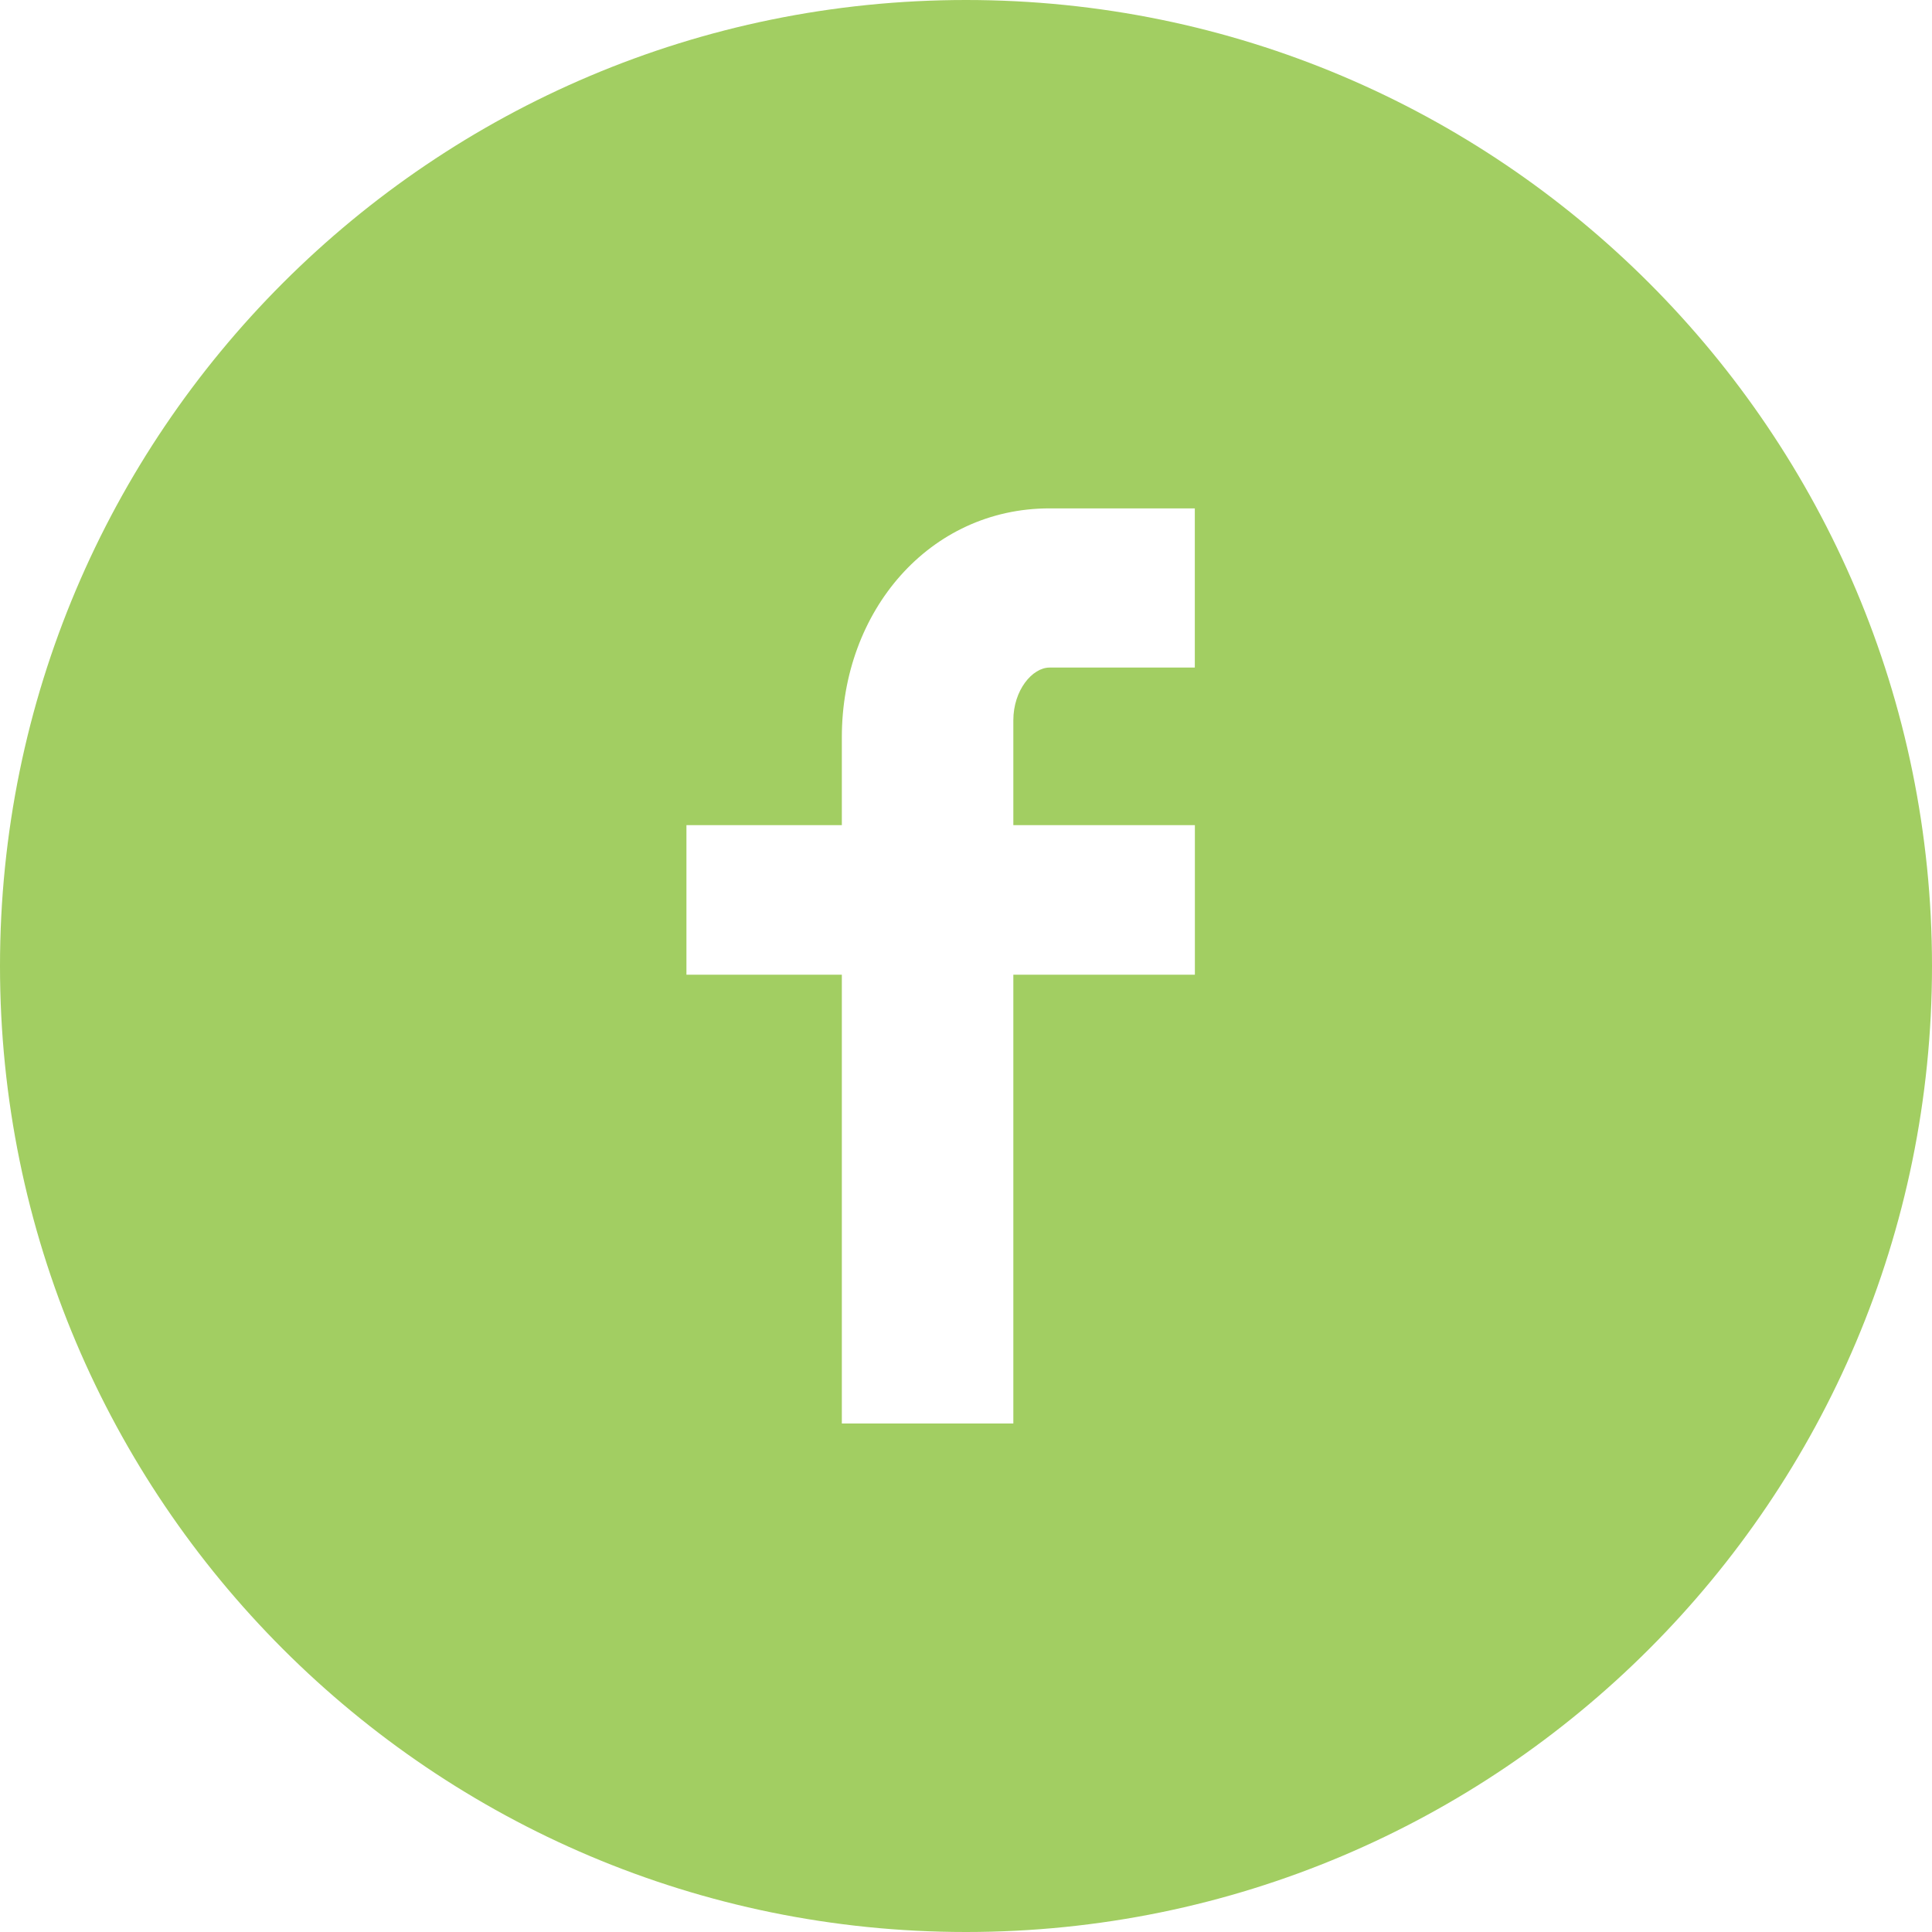 <?xml version="1.0" encoding="UTF-8" standalone="no"?>
<!-- Created with Inkscape (http://www.inkscape.org/) -->

<svg
   xmlns:dc="http://purl.org/dc/elements/1.1/"
   xmlns:cc="http://creativecommons.org/ns#"
   xmlns:rdf="http://www.w3.org/1999/02/22-rdf-syntax-ns#"
   xmlns:svg="http://www.w3.org/2000/svg"
   xmlns="http://www.w3.org/2000/svg"
   xmlns:sodipodi="http://sodipodi.sourceforge.net/DTD/sodipodi-0.dtd"
   xmlns:inkscape="http://www.inkscape.org/namespaces/inkscape"
   width="10.583mm"
   height="10.583mm"
   viewBox="0 0 37.5 37.5"
   id="svg8724"
   version="1.1"
   inkscape:version="0.91 r13725"
   sodipodi:docname="fb_circle_icon.svg">
  <defs
     id="defs8726">
    <clipPath
       clipPathUnits="userSpaceOnUse"
       id="clipPath6602">
      <path
         d="m 254.368,269.844 -1.368,0 -1.368,0 c -1.188,0 -5.895,0.091 -5.895,5.766 0,1.306 0.448,2.259 1.18,3.056 -0.117,0.287 -0.123,1.925 0.5,3.494 0,0 1.43,-0.156 3.594,-1.641 0.454,0.125 1.222,0.188 1.989,0.188 0.767,0 1.535,-0.062 1.989,-0.188 2.163,1.484 3.593,1.641 3.593,1.641 0.623,-1.569 0.618,-3.206 0.501,-3.494 0.733,-0.797 1.18,-1.75 1.18,-3.056 0,-5.675 -4.707,-5.766 -5.895,-5.766 l 0,0 z M 253,291 c -8.285,0 -15,-6.716 -15,-15 0,-8.284 6.715,-15 15,-15 8.284,0 15,6.716 15,15 0,8.284 -6.716,15 -15,15 l 0,0 z m 2.51,-18.875 c -0.567,0 -1.027,0.637 -1.027,1.422 0,0.784 0.459,1.422 1.027,1.422 0.566,0 1.026,-0.638 1.026,-1.422 0,-0.784 -0.46,-1.422 -1.026,-1.422 l 0,0 z m -5.02,0 c -0.567,0 -1.026,0.637 -1.026,1.422 0,0.784 0.459,1.422 1.026,1.422 0.567,0 1.026,-0.638 1.026,-1.422 0,-0.784 -0.46,-1.422 -1.026,-1.422 l 0,0 z m 2.532,3.956 -0.022,0 -0.022,0 c -1.862,0 -3.502,0.472 -4.471,-0.419 -0.581,-0.534 -0.826,-1.178 -0.826,-1.872 0,-2.894 2.319,-3.25 5.297,-3.25 l 0.044,0 c 2.978,0 5.296,0.356 5.296,3.25 0,0.694 -0.245,1.337 -0.826,1.872 -0.969,0.891 -2.609,0.419 -4.471,0.419 l 0,0 z"
         id="path6604"
         inkscape:connector-curvature="0"
         style="clip-rule:evenodd" />
    </clipPath>
    <clipPath
       clipPathUnits="userSpaceOnUse"
       id="clipPath6608">
      <path
         d="m 0,0 1440,0 0,4886 L 0,4886 0,0 Z"
         id="path6610"
         inkscape:connector-curvature="0" />
    </clipPath>
    <clipPath
       clipPathUnits="userSpaceOnUse"
       id="clipPath6586">
      <path
         d="m 306.1,278.712 c 0.006,-0.125 0.009,-0.253 0.009,-0.381 0,-3.903 -2.972,-8.406 -8.406,-8.406 -1.669,0 -3.222,0.491 -4.528,1.328 0.228,-0.028 0.466,-0.041 0.703,-0.041 1.384,0 2.659,0.472 3.669,1.262 -1.291,0.025 -2.384,0.878 -2.759,2.053 0.181,-0.034 0.366,-0.053 0.556,-0.053 0.269,0 0.531,0.034 0.778,0.103 -1.35,0.272 -2.369,1.466 -2.369,2.897 l 0,0.037 c 0.397,-0.222 0.853,-0.353 1.337,-0.369 -0.794,0.528 -1.316,1.431 -1.316,2.459 0,0.541 0.147,1.047 0.4,1.484 1.459,-1.788 3.634,-2.966 6.091,-3.087 -0.05,0.216 -0.075,0.441 -0.075,0.672 0,1.634 1.322,2.956 2.953,2.956 0.85,0 1.616,-0.359 2.156,-0.934 0.672,0.134 1.306,0.378 1.875,0.719 -0.219,-0.691 -0.688,-1.269 -1.297,-1.634 0.597,0.069 1.166,0.228 1.697,0.463 -0.397,-0.591 -0.897,-1.113 -1.475,-1.528 l 0,0 z M 300,291 c -8.287,0 -15,-6.716 -15,-15 0,-8.284 6.713,-15 15,-15 8.284,0 15,6.716 15,15 0,8.284 -6.716,15 -15,15 l 0,0 z"
         id="path6588"
         inkscape:connector-curvature="0"
         style="clip-rule:evenodd" />
    </clipPath>
    <clipPath
       clipPathUnits="userSpaceOnUse"
       id="clipPath6592">
      <path
         d="m 0,0 1440,0 0,4886 L 0,4886 0,0 Z"
         id="path6594"
         inkscape:connector-curvature="0" />
    </clipPath>
    <clipPath
       clipPathUnits="userSpaceOnUse"
       id="clipPath6570">
      <path
         d="m 349.553,280.634 -2.256,0 c -0.266,0 -0.562,-0.35 -0.562,-0.819 l 0,-1.628 2.819,0 0,-2.322 -2.819,0 0,-6.969 -2.663,0 0,6.969 -2.413,0 0,2.322 2.413,0 0,1.366 c 0,1.959 1.359,3.553 3.225,3.553 l 2.256,0 0,-2.472 0,0 z M 346,291 c -8.284,0 -15,-6.716 -15,-15 0,-8.284 6.716,-15 15,-15 8.284,0 15,6.716 15,15 0,8.284 -6.716,15 -15,15 l 0,0 z"
         id="path6572"
         inkscape:connector-curvature="0"
         style="clip-rule:evenodd" />
    </clipPath>
    <clipPath
       clipPathUnits="userSpaceOnUse"
       id="clipPath6576">
      <path
         d="m 0,0 1440,0 0,4886 L 0,4886 0,0 Z"
         id="path6578"
         inkscape:connector-curvature="0" />
    </clipPath>
  </defs>
  <sodipodi:namedview
     id="base"
     pagecolor="#ffffff"
     bordercolor="#666666"
     borderopacity="1.0"
     inkscape:pageopacity="0.0"
     inkscape:pageshadow="2"
     inkscape:zoom="2.8"
     inkscape:cx="104.67214"
     inkscape:cy="32.753897"
     inkscape:document-units="px"
     inkscape:current-layer="layer1"
     showgrid="false"
     fit-margin-top="0"
     fit-margin-left="0"
     fit-margin-right="0"
     fit-margin-bottom="0"
     inkscape:window-width="1535"
     inkscape:window-height="876"
     inkscape:window-x="65"
     inkscape:window-y="24"
     inkscape:window-maximized="1" />
  <g
     inkscape:label="Layer 1"
     inkscape:groupmode="layer"
     id="layer1"
     transform="translate(-561.25,-482.184)">
    <g
       transform="matrix(1.25,0,0,-1.25,147.5,845.934)"
       id="g6566">
      <g
         id="g6568"
         clip-path="url(#clipPath6570)">
        <g
           id="g6574"
           clip-path="url(#clipPath6576)">
          <path
             d="m 326,296 40,0 0,-40 -40,0 0,40 z"
             style="fill:#a2ce62;fill-opacity:1;fill-rule:nonzero;stroke:none"
             id="path6580"
             inkscape:connector-curvature="0" />
        </g>
      </g>
    </g>
  </g>
</svg>
